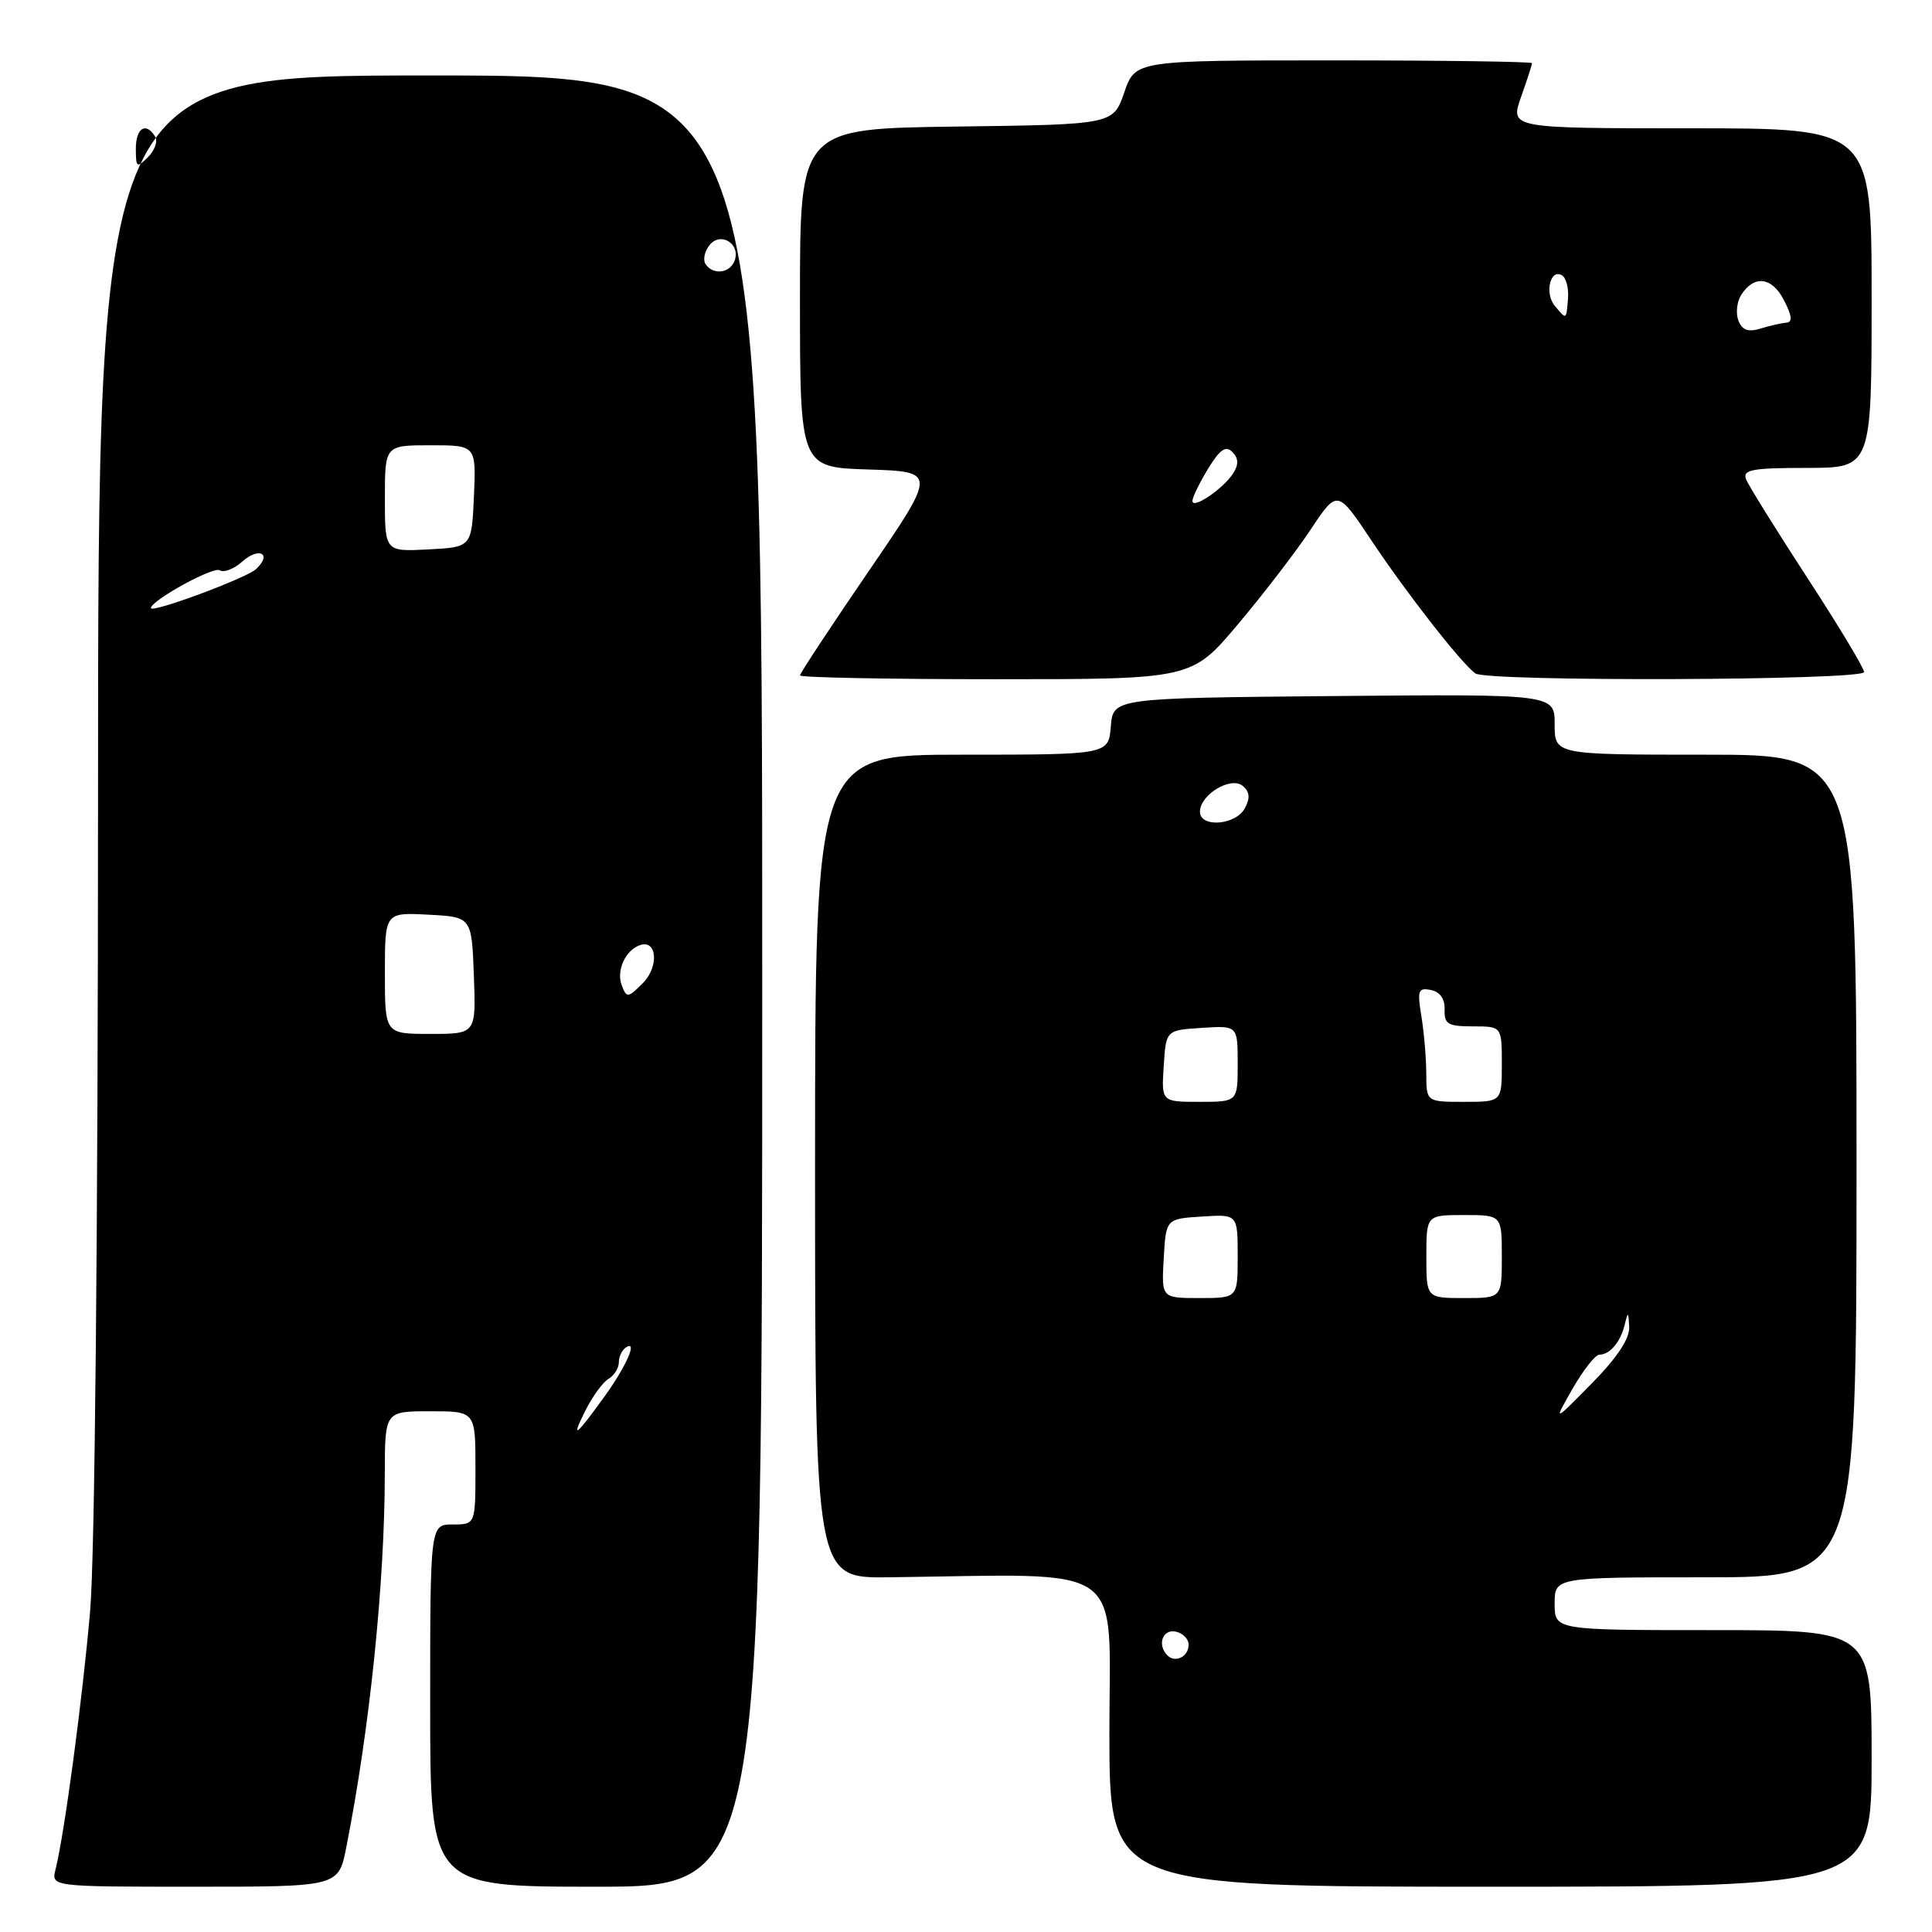 <?xml version="1.0" encoding="UTF-8" standalone="no"?>
<!DOCTYPE svg PUBLIC "-//W3C//DTD SVG 1.1//EN" "http://www.w3.org/Graphics/SVG/1.1/DTD/svg11.dtd" >
<svg xmlns="http://www.w3.org/2000/svg" xmlns:xlink="http://www.w3.org/1999/xlink" version="1.1" viewBox="0 0 256 256">
 <g >
 <path fill="currentColor"
d=" M 45.89 244.75 C 49.00 229.02 50.97 209.84 50.99 195.25 C 51.00 187.00 51.00 187.00 57.00 187.00 C 63.00 187.00 63.00 187.00 63.00 194.50 C 63.00 202.00 63.00 202.00 60.00 202.00 C 57.00 202.00 57.00 202.00 57.00 226.00 C 57.00 250.00 57.00 250.00 79.00 250.00 C 101.00 250.00 101.00 250.00 101.00 130.00 C 101.00 10.00 101.00 10.00 57.00 10.00 C 13.00 10.00 13.00 10.00 12.99 105.75 C 12.98 163.55 12.57 206.26 11.94 213.50 C 10.93 225.13 8.54 243.00 7.36 247.70 C 6.78 250.00 6.78 250.00 25.82 250.00 C 44.86 250.00 44.86 250.00 45.89 244.75 Z  M 248.00 233.00 C 248.00 216.00 248.00 216.00 227.00 216.00 C 206.00 216.00 206.00 216.00 206.00 212.50 C 206.00 209.00 206.00 209.00 226.00 209.00 C 246.00 209.00 246.00 209.00 246.00 154.50 C 246.00 100.00 246.00 100.00 226.00 100.00 C 206.00 100.00 206.00 100.00 206.00 95.98 C 206.00 91.97 206.00 91.97 176.75 92.23 C 147.50 92.50 147.50 92.50 147.19 96.25 C 146.88 100.00 146.88 100.00 127.44 100.00 C 108.00 100.00 108.00 100.00 108.00 154.56 C 108.00 209.11 108.00 209.11 117.75 209.00 C 149.79 208.60 147.00 206.65 147.00 229.50 C 147.00 250.00 147.00 250.00 197.50 250.00 C 248.00 250.00 248.00 250.00 248.00 233.00 Z  M 164.01 82.75 C 167.37 78.76 171.72 73.10 173.67 70.17 C 177.21 64.84 177.21 64.84 181.76 71.67 C 186.38 78.61 193.64 87.90 195.49 89.23 C 197.03 90.35 247.00 90.17 247.00 89.05 C 247.00 88.53 243.61 82.90 239.47 76.55 C 235.33 70.19 231.68 64.32 231.36 63.50 C 230.88 62.24 232.16 62.00 239.39 62.00 C 248.00 62.00 248.00 62.00 248.00 39.50 C 248.00 17.00 248.00 17.00 224.04 17.00 C 200.09 17.00 200.09 17.00 201.54 12.87 C 202.34 10.61 203.00 8.58 203.00 8.37 C 203.00 8.17 191.17 8.00 176.72 8.00 C 150.44 8.00 150.44 8.00 148.97 12.25 C 147.50 16.50 147.50 16.50 126.75 16.77 C 106.00 17.04 106.00 17.04 106.00 39.48 C 106.00 61.92 106.00 61.92 115.06 62.21 C 124.13 62.50 124.13 62.50 115.06 75.75 C 110.08 83.03 106.00 89.22 106.00 89.50 C 106.00 89.77 117.68 90.00 131.95 90.00 C 157.90 90.00 157.90 90.00 164.01 82.75 Z  M 77.52 187.00 C 78.48 185.07 79.88 183.14 80.64 182.70 C 81.39 182.26 82.00 181.27 82.00 180.51 C 82.00 179.74 82.44 178.84 82.99 178.51 C 84.51 177.57 82.98 181.04 80.13 185.00 C 76.31 190.31 75.59 190.86 77.52 187.00 Z  M 51.00 128.95 C 51.00 120.90 51.00 120.90 56.75 121.20 C 62.50 121.50 62.50 121.50 62.79 129.25 C 63.08 137.00 63.08 137.00 57.04 137.00 C 51.00 137.00 51.00 137.00 51.00 128.95 Z  M 82.38 130.55 C 81.63 128.60 82.89 125.87 84.82 125.23 C 87.08 124.47 87.33 128.11 85.18 130.27 C 83.19 132.25 83.04 132.27 82.38 130.55 Z  M 20.00 80.57 C 20.00 79.58 28.25 75.04 29.10 75.56 C 29.66 75.91 31.00 75.40 32.07 74.44 C 34.30 72.42 36.12 73.35 33.94 75.40 C 32.65 76.61 20.00 81.30 20.00 80.57 Z  M 51.00 66.05 C 51.00 59.00 51.00 59.00 57.05 59.00 C 63.09 59.00 63.09 59.00 62.80 65.75 C 62.50 72.50 62.50 72.50 56.75 72.80 C 51.00 73.10 51.00 73.10 51.00 66.05 Z  M 93.47 34.96 C 93.12 34.38 93.38 33.25 94.05 32.44 C 95.54 30.65 98.18 32.36 97.33 34.57 C 96.69 36.24 94.41 36.47 93.47 34.96 Z  M 18.00 19.71 C 18.00 16.95 19.33 16.11 20.56 18.10 C 20.93 18.70 20.51 19.92 19.62 20.81 C 18.13 22.30 18.00 22.22 18.00 19.71 Z  M 154.69 219.35 C 153.31 217.98 154.03 215.86 155.75 216.19 C 156.71 216.38 157.50 217.16 157.50 217.93 C 157.50 219.51 155.74 220.40 154.69 219.35 Z  M 208.38 184.00 C 209.80 181.53 211.39 179.50 211.93 179.50 C 213.32 179.50 214.73 177.82 215.29 175.50 C 215.71 173.74 215.78 173.78 215.88 175.82 C 215.96 177.37 214.29 179.88 210.91 183.32 C 205.81 188.50 205.81 188.50 208.38 184.00 Z  M 154.20 166.75 C 154.50 161.50 154.50 161.50 159.25 161.20 C 164.00 160.89 164.00 160.89 164.00 166.45 C 164.00 172.00 164.00 172.00 158.95 172.00 C 153.90 172.00 153.90 172.00 154.20 166.75 Z  M 189.00 166.50 C 189.00 161.00 189.00 161.00 194.00 161.00 C 199.00 161.00 199.00 161.00 199.00 166.50 C 199.00 172.00 199.00 172.00 194.00 172.00 C 189.00 172.00 189.00 172.00 189.00 166.50 Z  M 154.20 141.25 C 154.50 136.50 154.50 136.50 159.25 136.20 C 164.00 135.89 164.00 135.89 164.00 140.95 C 164.00 146.00 164.00 146.00 158.95 146.00 C 153.89 146.00 153.89 146.00 154.20 141.25 Z  M 188.99 142.25 C 188.98 140.19 188.69 136.77 188.34 134.65 C 187.78 131.23 187.92 130.84 189.60 131.18 C 190.81 131.42 191.47 132.36 191.42 133.78 C 191.35 135.70 191.86 136.00 195.17 136.00 C 199.00 136.00 199.00 136.00 199.00 141.00 C 199.00 146.00 199.00 146.00 194.00 146.00 C 189.00 146.00 189.00 146.00 188.99 142.25 Z  M 159.00 107.56 C 159.00 105.30 163.09 102.83 164.66 104.13 C 165.60 104.91 165.68 105.74 164.94 107.11 C 163.74 109.35 159.00 109.71 159.00 107.56 Z  M 158.00 66.37 C 158.01 65.89 158.94 63.98 160.07 62.12 C 161.64 59.55 162.41 59.01 163.29 59.89 C 164.11 60.71 164.15 61.54 163.42 62.69 C 162.13 64.74 158.00 67.55 158.00 66.37 Z  M 230.35 42.48 C 229.98 41.52 230.14 40.00 230.70 39.11 C 232.41 36.40 234.78 36.67 236.38 39.77 C 237.46 41.86 237.55 42.69 236.69 42.76 C 236.04 42.81 234.49 43.16 233.26 43.54 C 231.63 44.04 230.84 43.75 230.35 42.48 Z  M 206.01 40.51 C 204.63 38.85 205.43 35.53 206.98 36.49 C 207.52 36.82 207.88 38.20 207.77 39.55 C 207.53 42.44 207.58 42.41 206.01 40.51 Z "/>
</g>
</svg>